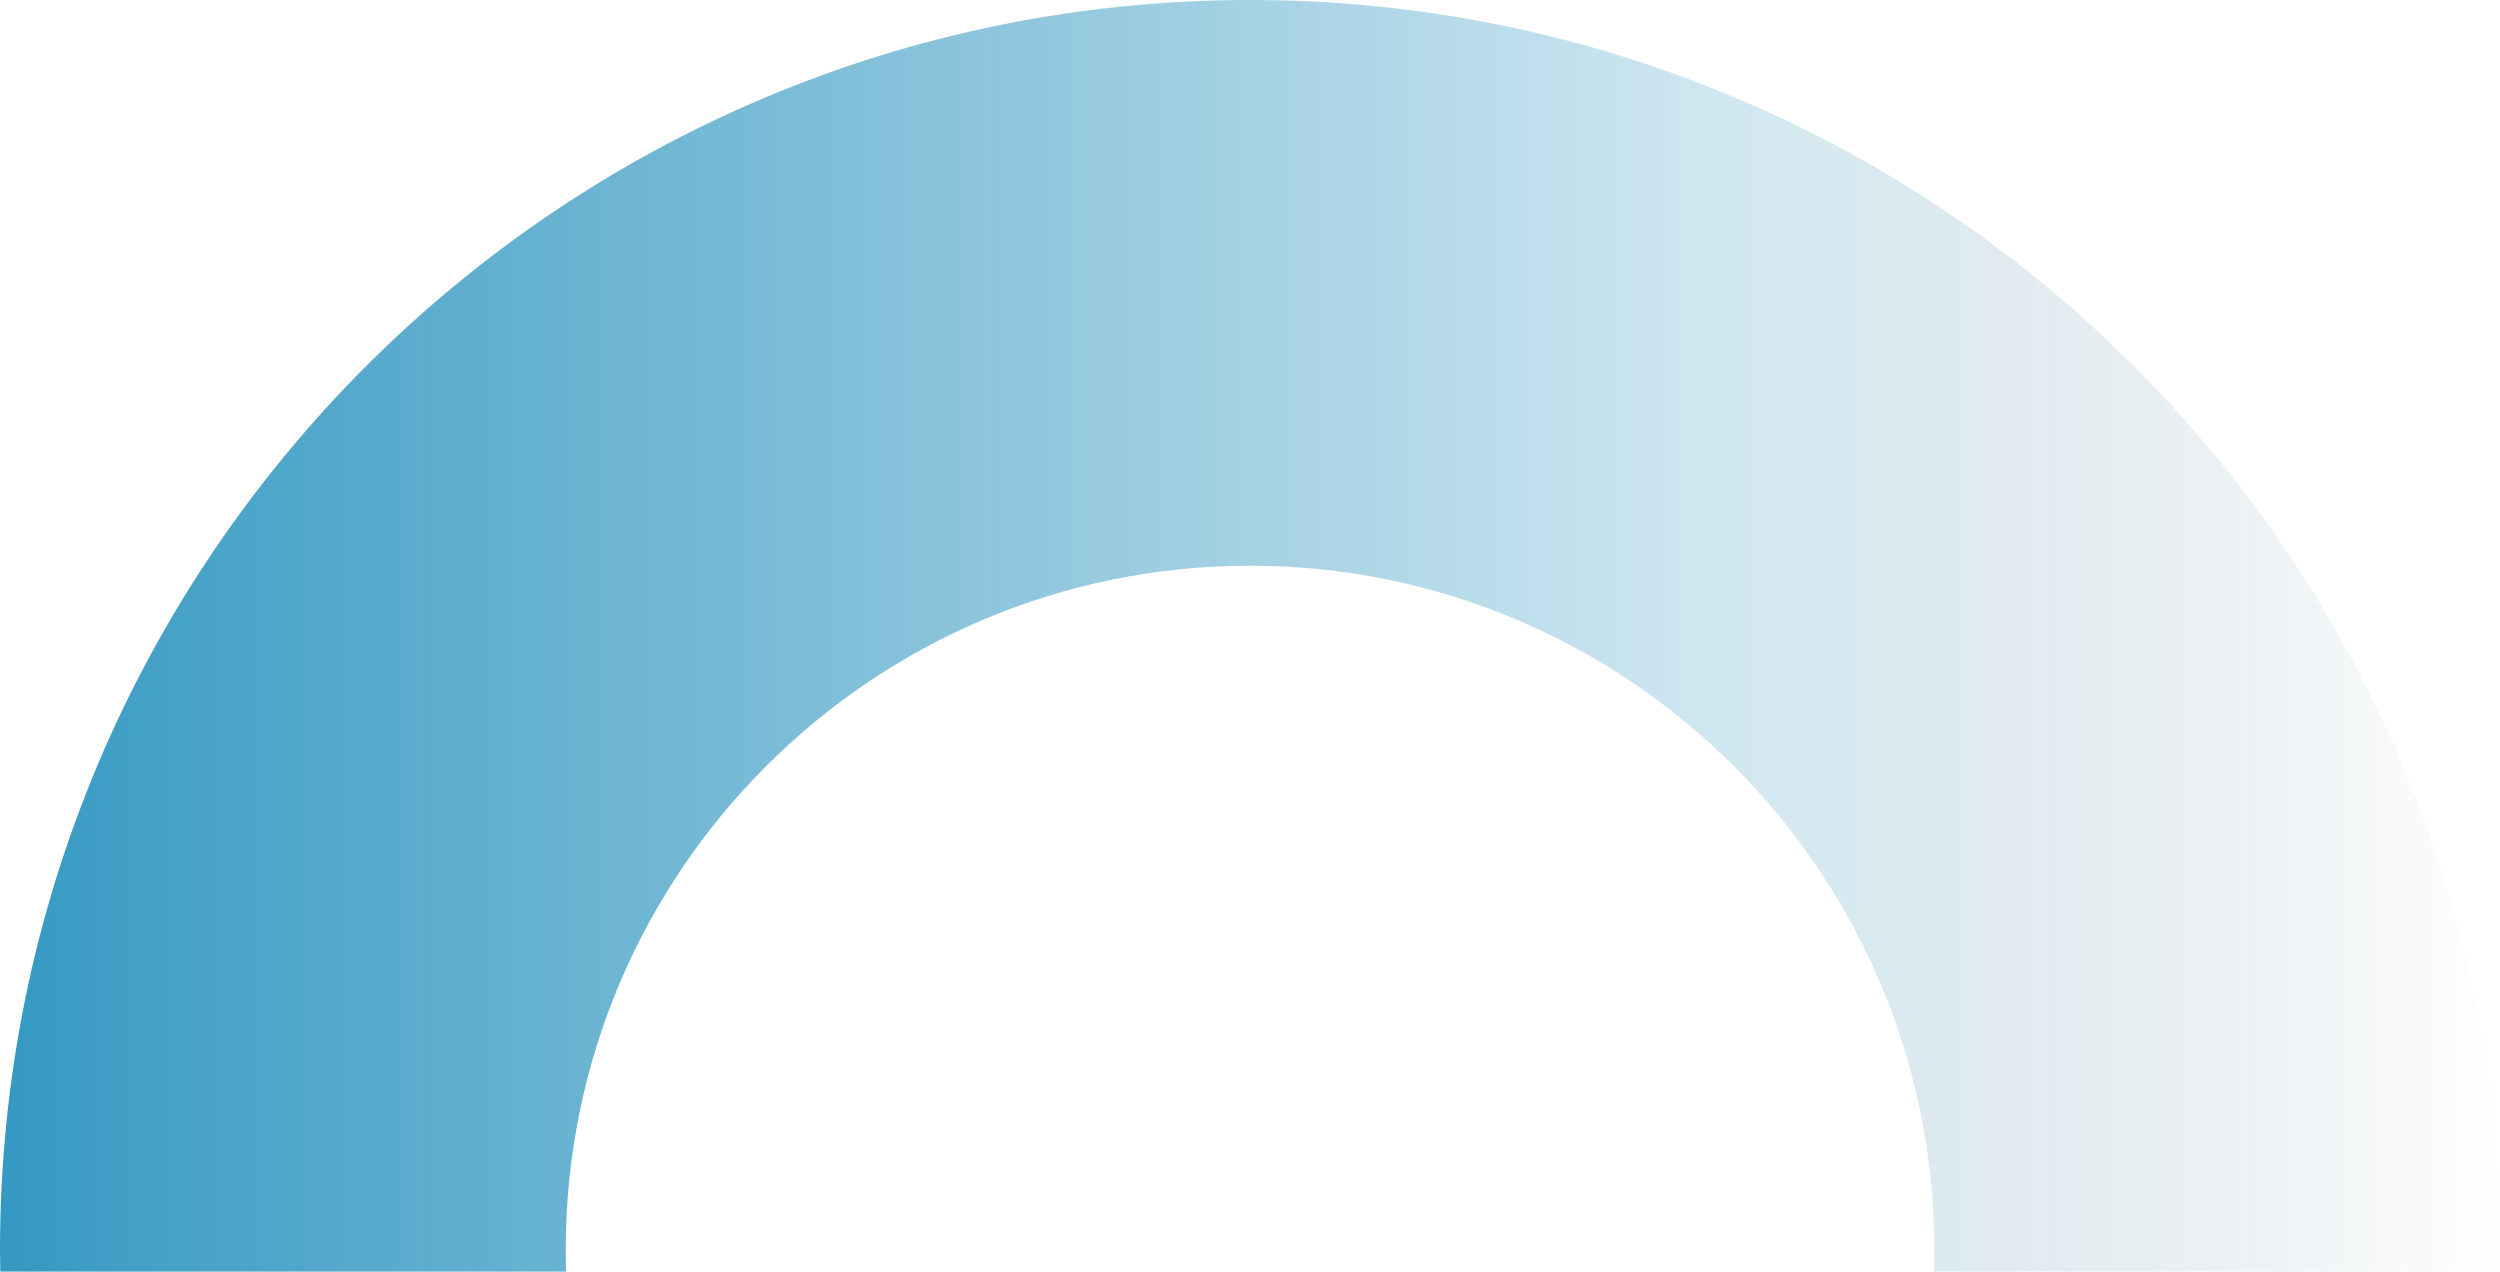 <svg xmlns="http://www.w3.org/2000/svg" xmlns:xlink="http://www.w3.org/1999/xlink" width="719.559" height="366" viewBox="0 0 719.559 366">
  <defs>
    <linearGradient id="linear-gradient" y1="0.5" x2="1" y2="0.5" gradientUnits="objectBoundingBox">
      <stop offset="0" stop-color="#007eb2" stop-opacity="0.8"/>
      <stop offset="0.053" stop-color="#007eb2" stop-opacity="0.741"/>
      <stop offset="0.406" stop-color="#007eb2" stop-opacity="0.439"/>
      <stop offset="0.691" stop-color="#007eb2" stop-opacity="0.18"/>
      <stop offset="0.896" stop-color="#00405f" stop-opacity="0.071"/>
      <stop offset="1" stop-color="#00405f" stop-opacity="0"/>
    </linearGradient>
  </defs>
  <path id="Trazado_11" data-name="Trazado 11" d="M823.751,1283.785c-.065-2.066-.107-4.138-.107-6.22,0-108.776,88.179-196.955,196.955-196.955s196.957,88.179,196.957,196.955c0,2.082-.044,4.154-.108,6.22H1380.3c.036-2.071.08-4.14.08-6.22,0-198.7-161.079-359.78-359.78-359.78s-359.78,161.079-359.78,359.78c0,2.08.044,4.15.079,6.22Z" transform="translate(-660.82 -917.785)" fill="url(#linear-gradient)"/>
</svg>
